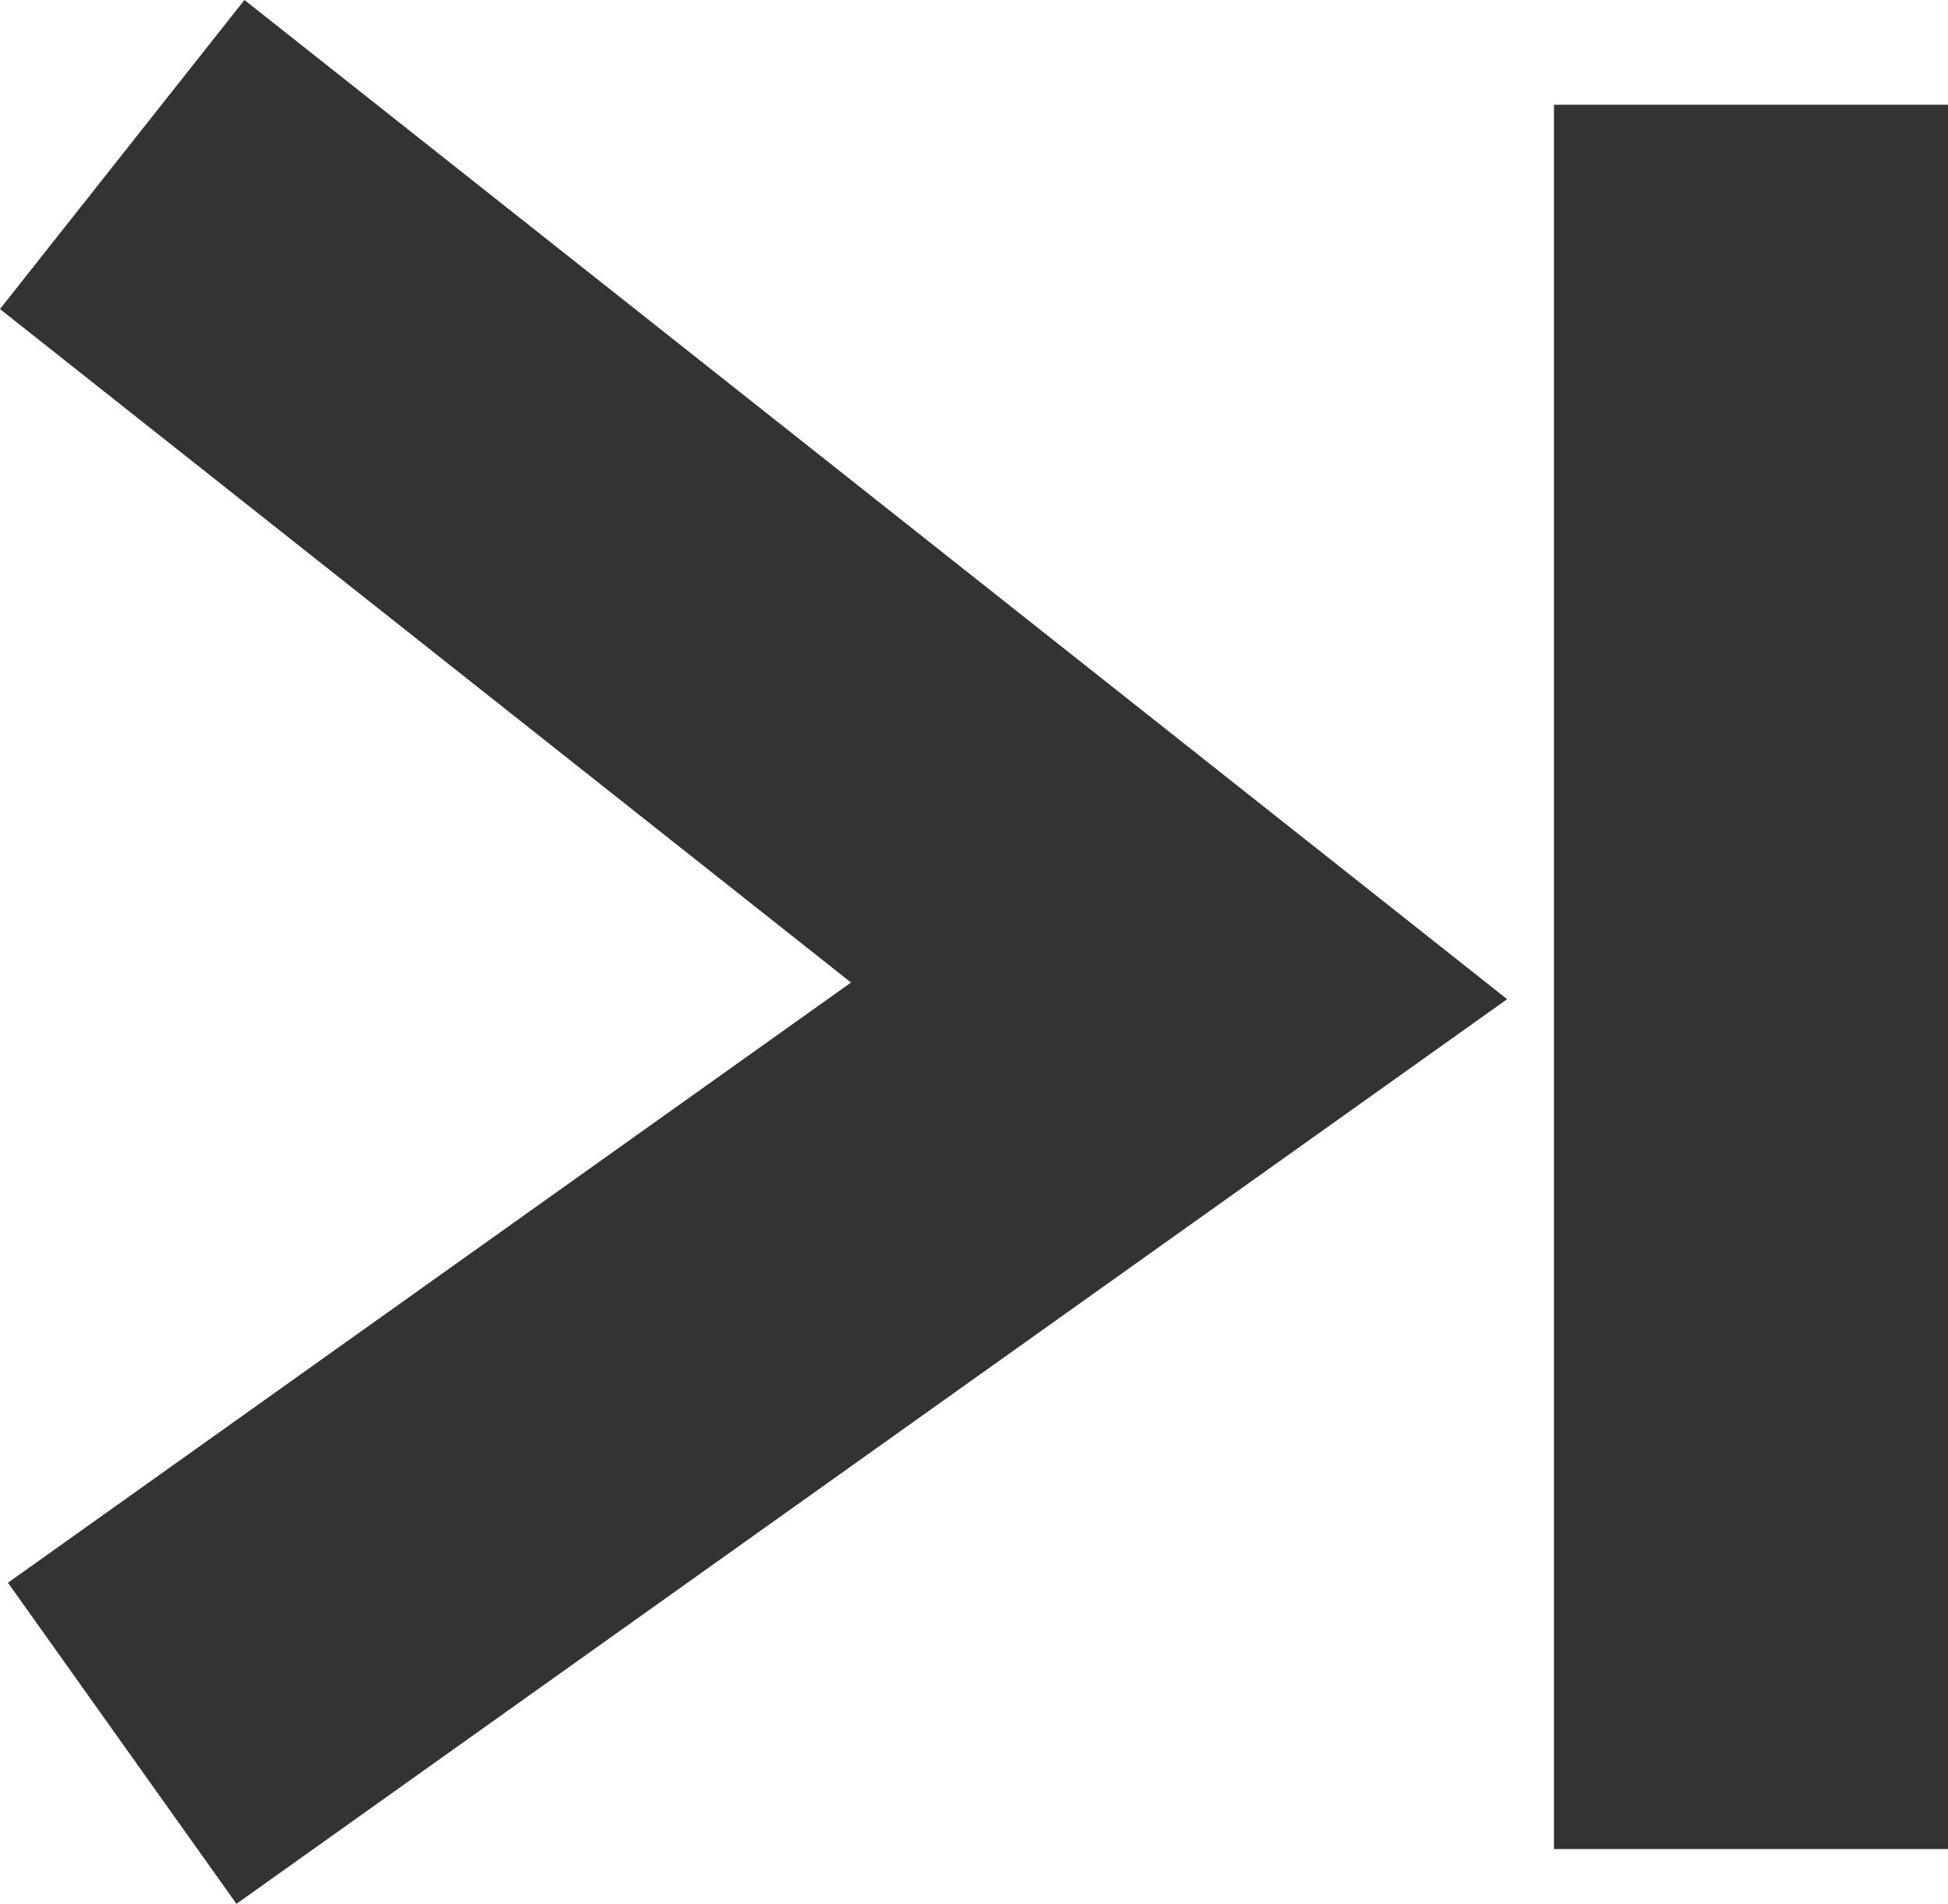 <?xml version="1.0" encoding="UTF-8"?>
<svg id="Layer_1" data-name="Layer 1" xmlns="http://www.w3.org/2000/svg" width="11.588" height="11.323" viewBox="0 0 11.588 11.323">
  <line x1="10.416" y1=".623" x2="10.416" y2="10.997" fill="none" stroke="#333" stroke-miterlimit="10" stroke-width="2.344"/>
  <polyline points=".727 .919 7.014 5.893 .727 10.368" fill="none" stroke="#333" stroke-miterlimit="10" stroke-width="2.344"/>
</svg>